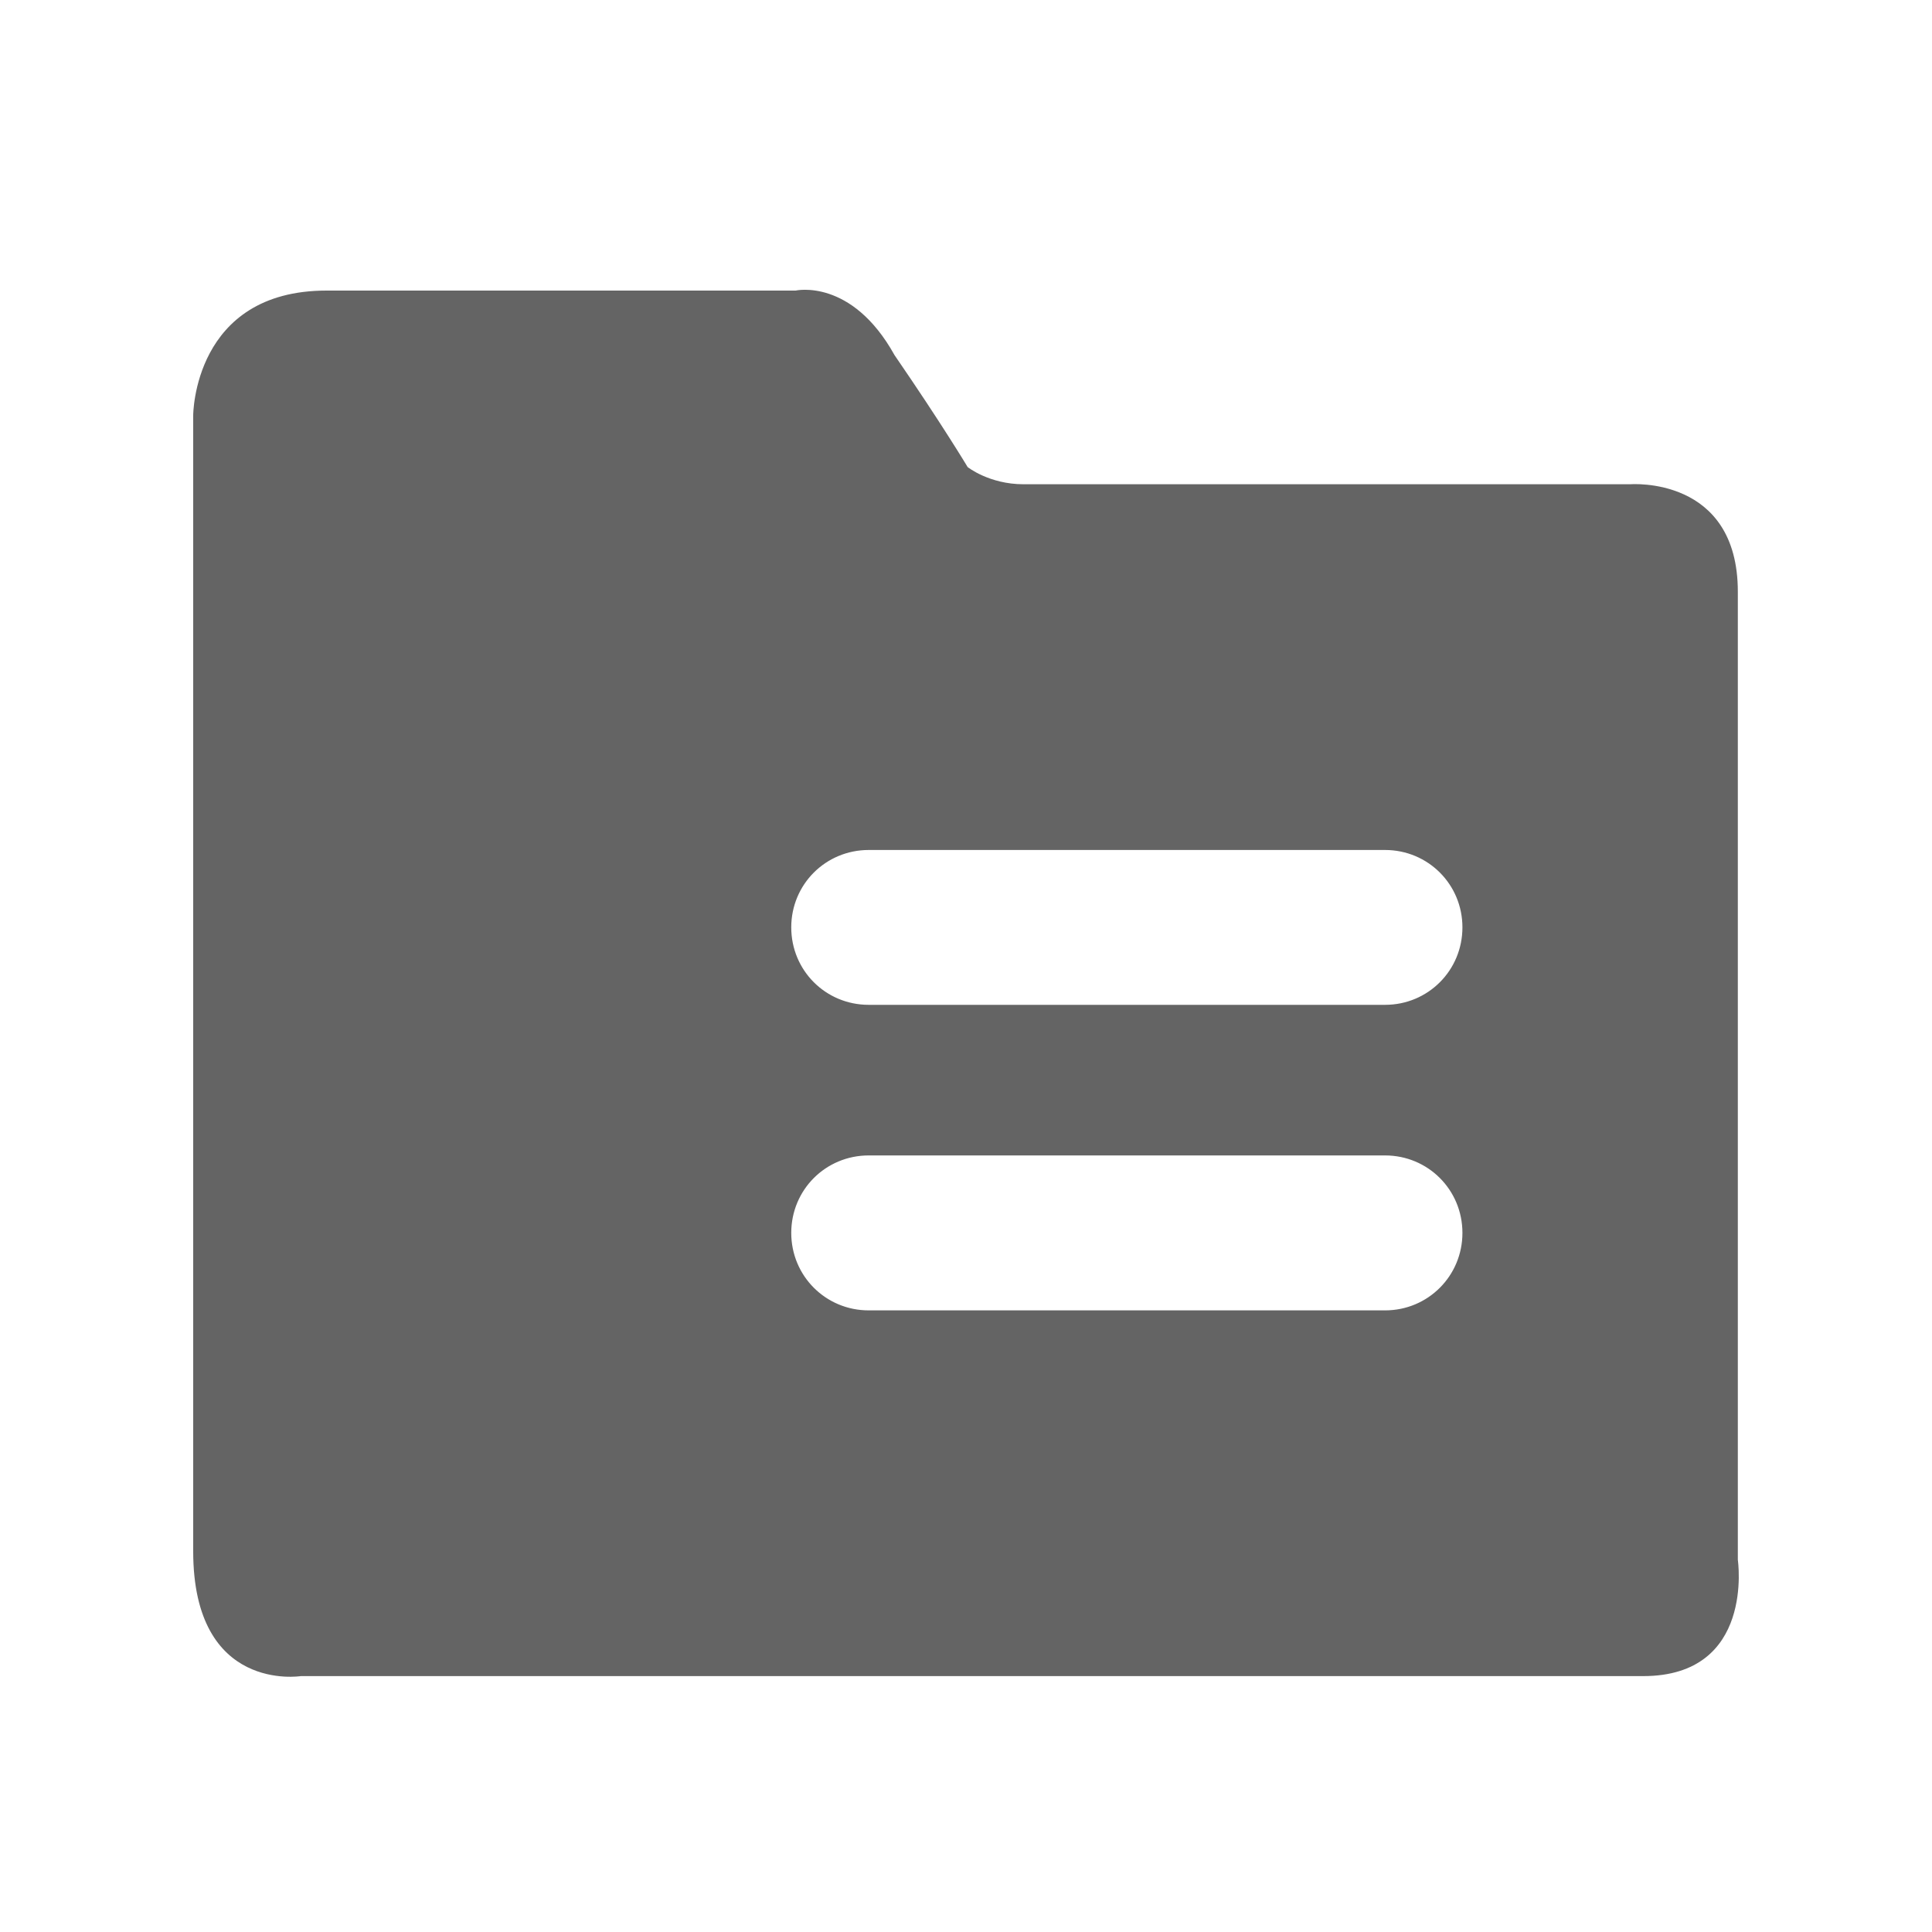 <svg width="20" height="20" viewBox="0 0 20 20" fill="none" xmlns="http://www.w3.org/2000/svg">
<g id="Frame">
<path id="Vector" d="M14.338 10.402H8.993C8.547 10.402 8.191 10.046 8.191 9.6C8.191 9.155 8.547 8.799 8.993 8.799H14.338C14.783 8.799 15.139 9.155 15.139 9.6C15.139 10.046 14.783 10.402 14.338 10.402ZM5.207 12.763C5.207 13.253 5.563 13.609 6.053 13.609C6.543 13.609 6.899 13.208 6.899 12.763C6.899 12.317 6.543 11.916 6.053 11.916C5.563 11.916 5.207 12.273 5.207 12.763ZM5.207 9.6C5.207 10.09 5.563 10.447 6.053 10.447C6.543 10.447 6.899 10.046 6.899 9.6C6.899 9.155 6.543 8.754 6.053 8.754C5.563 8.754 5.207 9.155 5.207 9.6ZM14.338 13.565H8.993C8.547 13.565 8.191 13.208 8.191 12.763C8.191 12.317 8.547 11.961 8.993 11.961H14.338C14.783 11.961 15.139 12.317 15.139 12.763C15.139 13.208 14.783 13.565 14.338 13.565ZM17.99 16.148V6.126C17.99 4.924 16.877 5.013 16.877 5.013H10.596C10.24 5.013 10.017 4.835 10.017 4.835C10.017 4.835 9.75 4.389 9.26 3.676C8.815 2.875 8.236 3.008 8.236 3.008H3.381C2 3.008 2 4.3 2 4.3V16.059C2 17.529 3.114 17.351 3.114 17.351H17.01C18.168 17.351 17.99 16.148 17.99 16.148Z" fill="#646464"/>
</g>
</svg>
